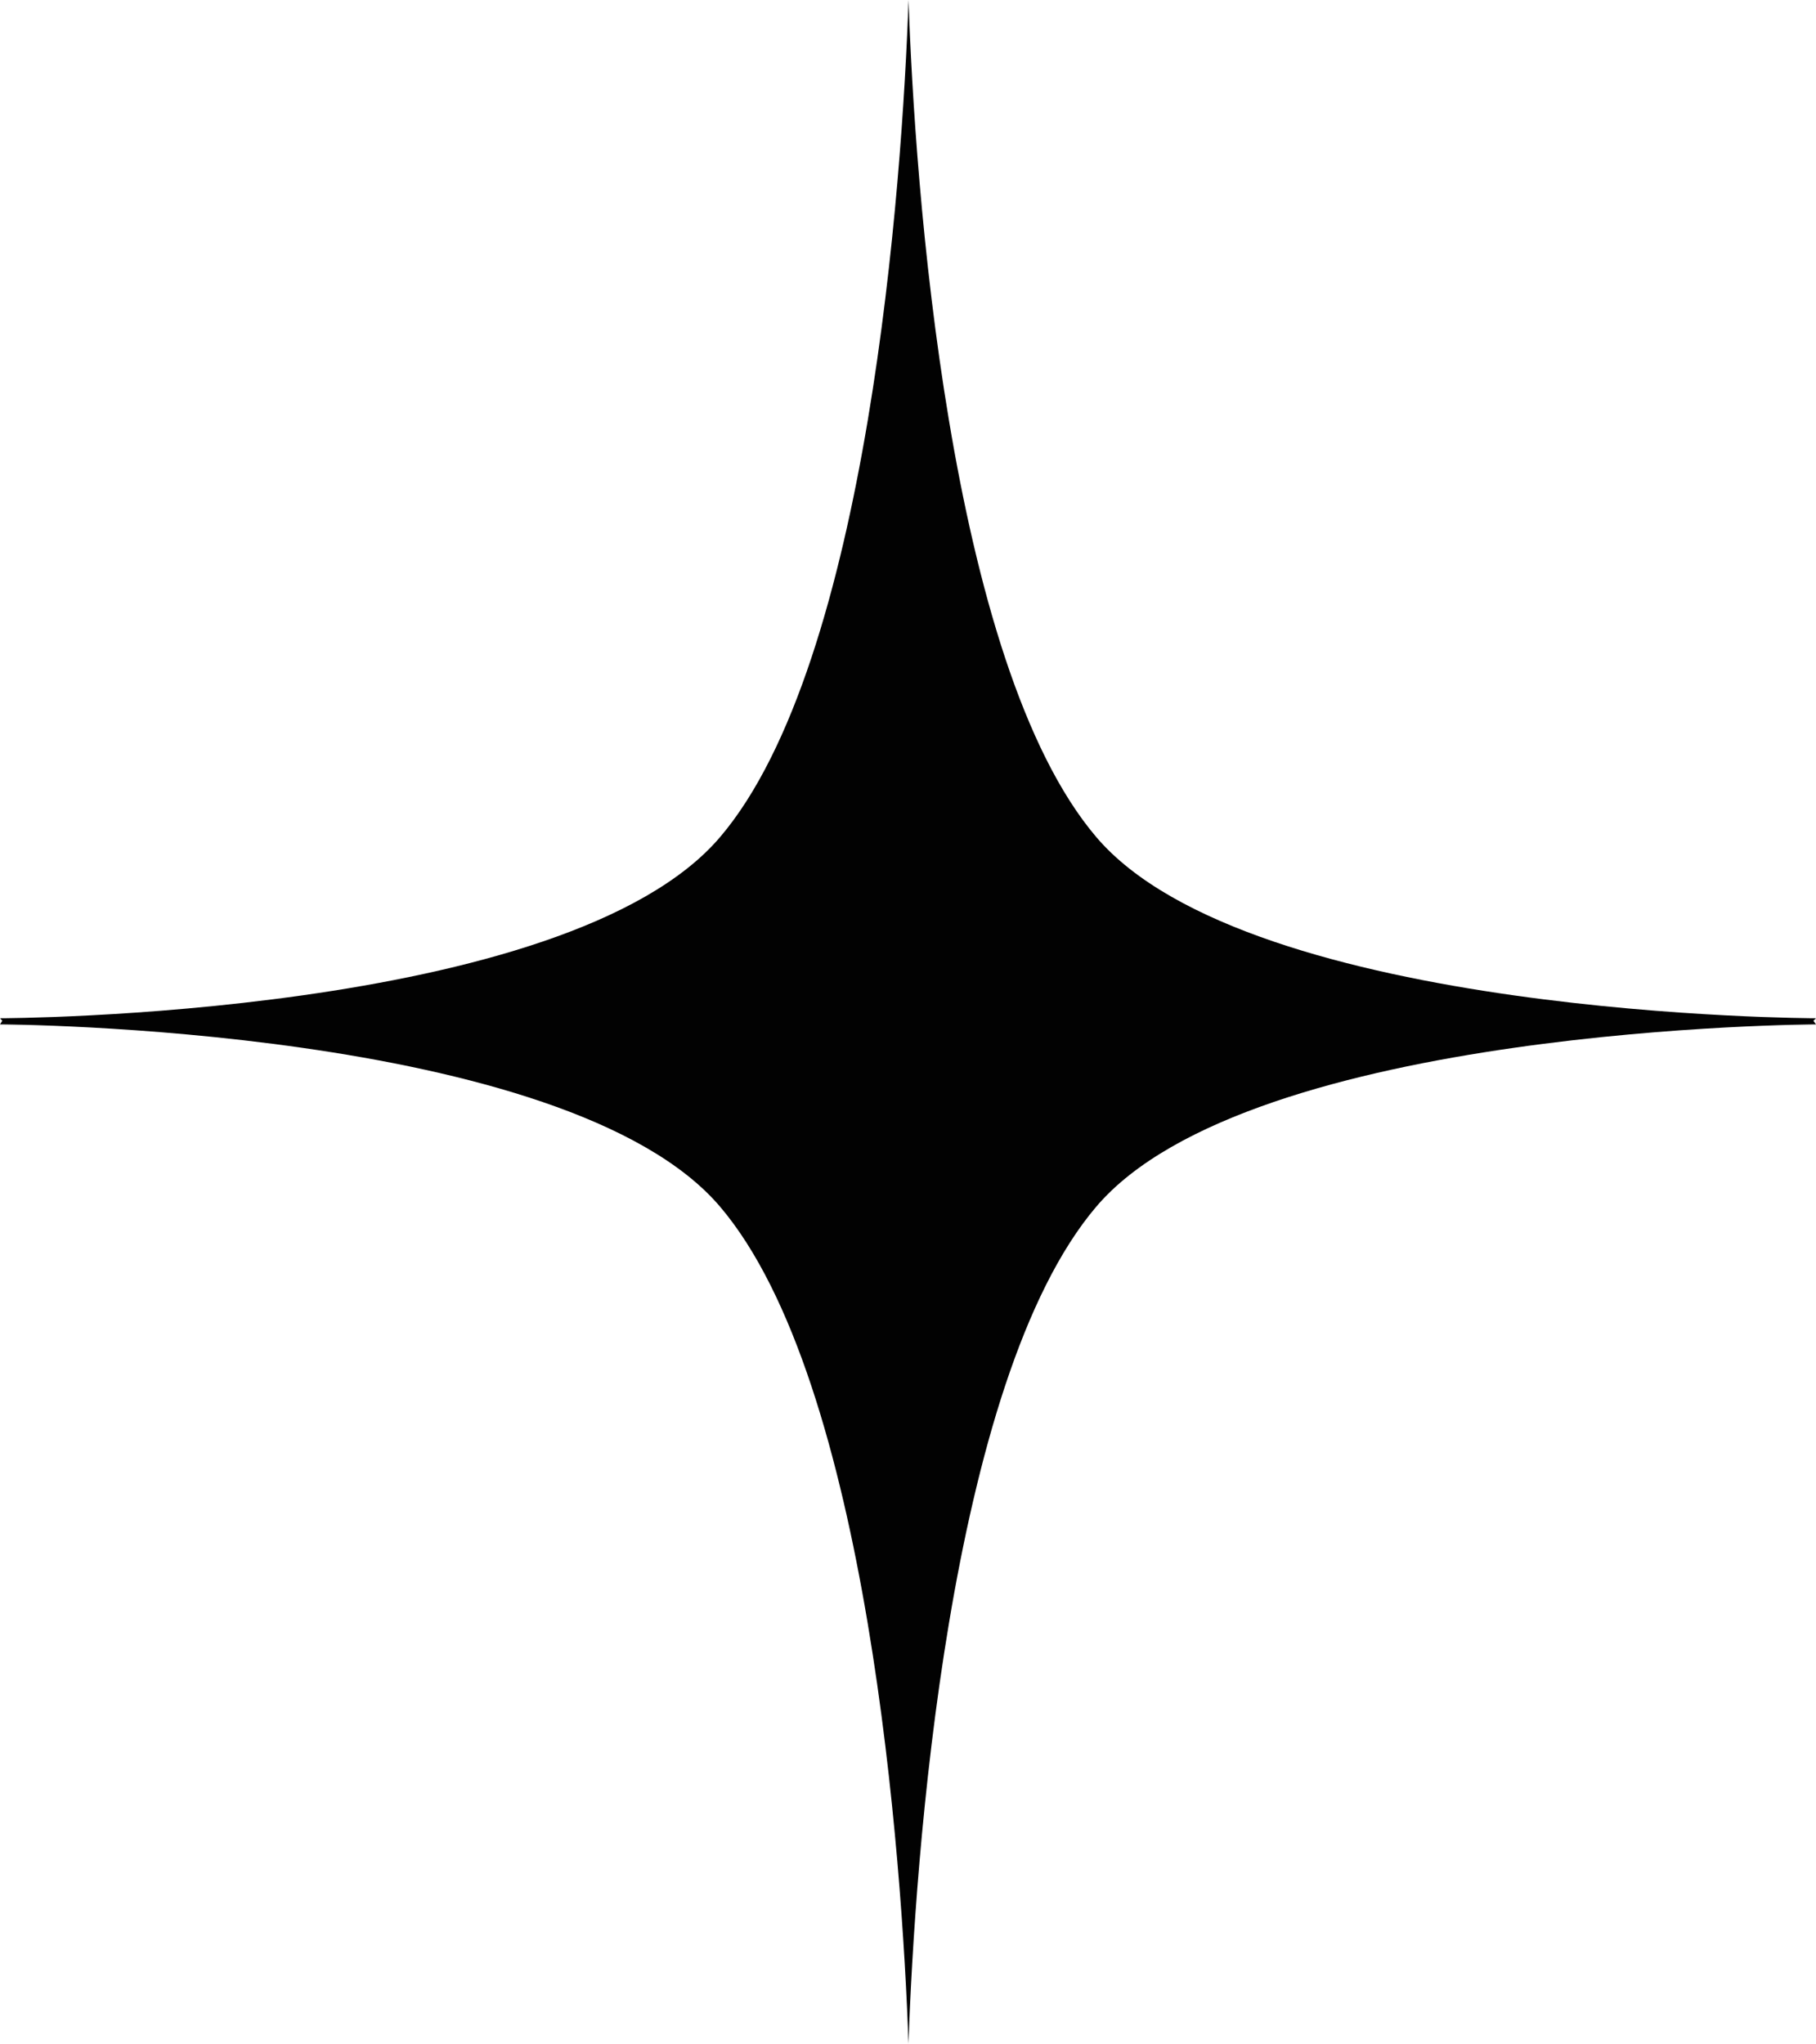 <svg width="279" height="314" viewBox="0 0 279 314" fill="none" xmlns="http://www.w3.org/2000/svg">
<path d="M0.346 156.84L0 157.39C0 157.39 87.019 157.661 110.623 185.391C133.437 212.195 138.628 286.269 139.574 314C140.52 286.269 145.613 212.195 168.427 185.391C192.031 157.661 279 157.39 279 157.39L278.605 156.84L279 156.446C279 156.446 192.031 156.339 168.427 128.609C145.621 101.805 140.52 27.731 139.582 0C138.636 27.731 133.445 101.805 110.631 128.609C87.027 156.339 0.008 156.446 0.008 156.446L0.354 156.84H0.346Z" fill="#020202"/>
</svg>
